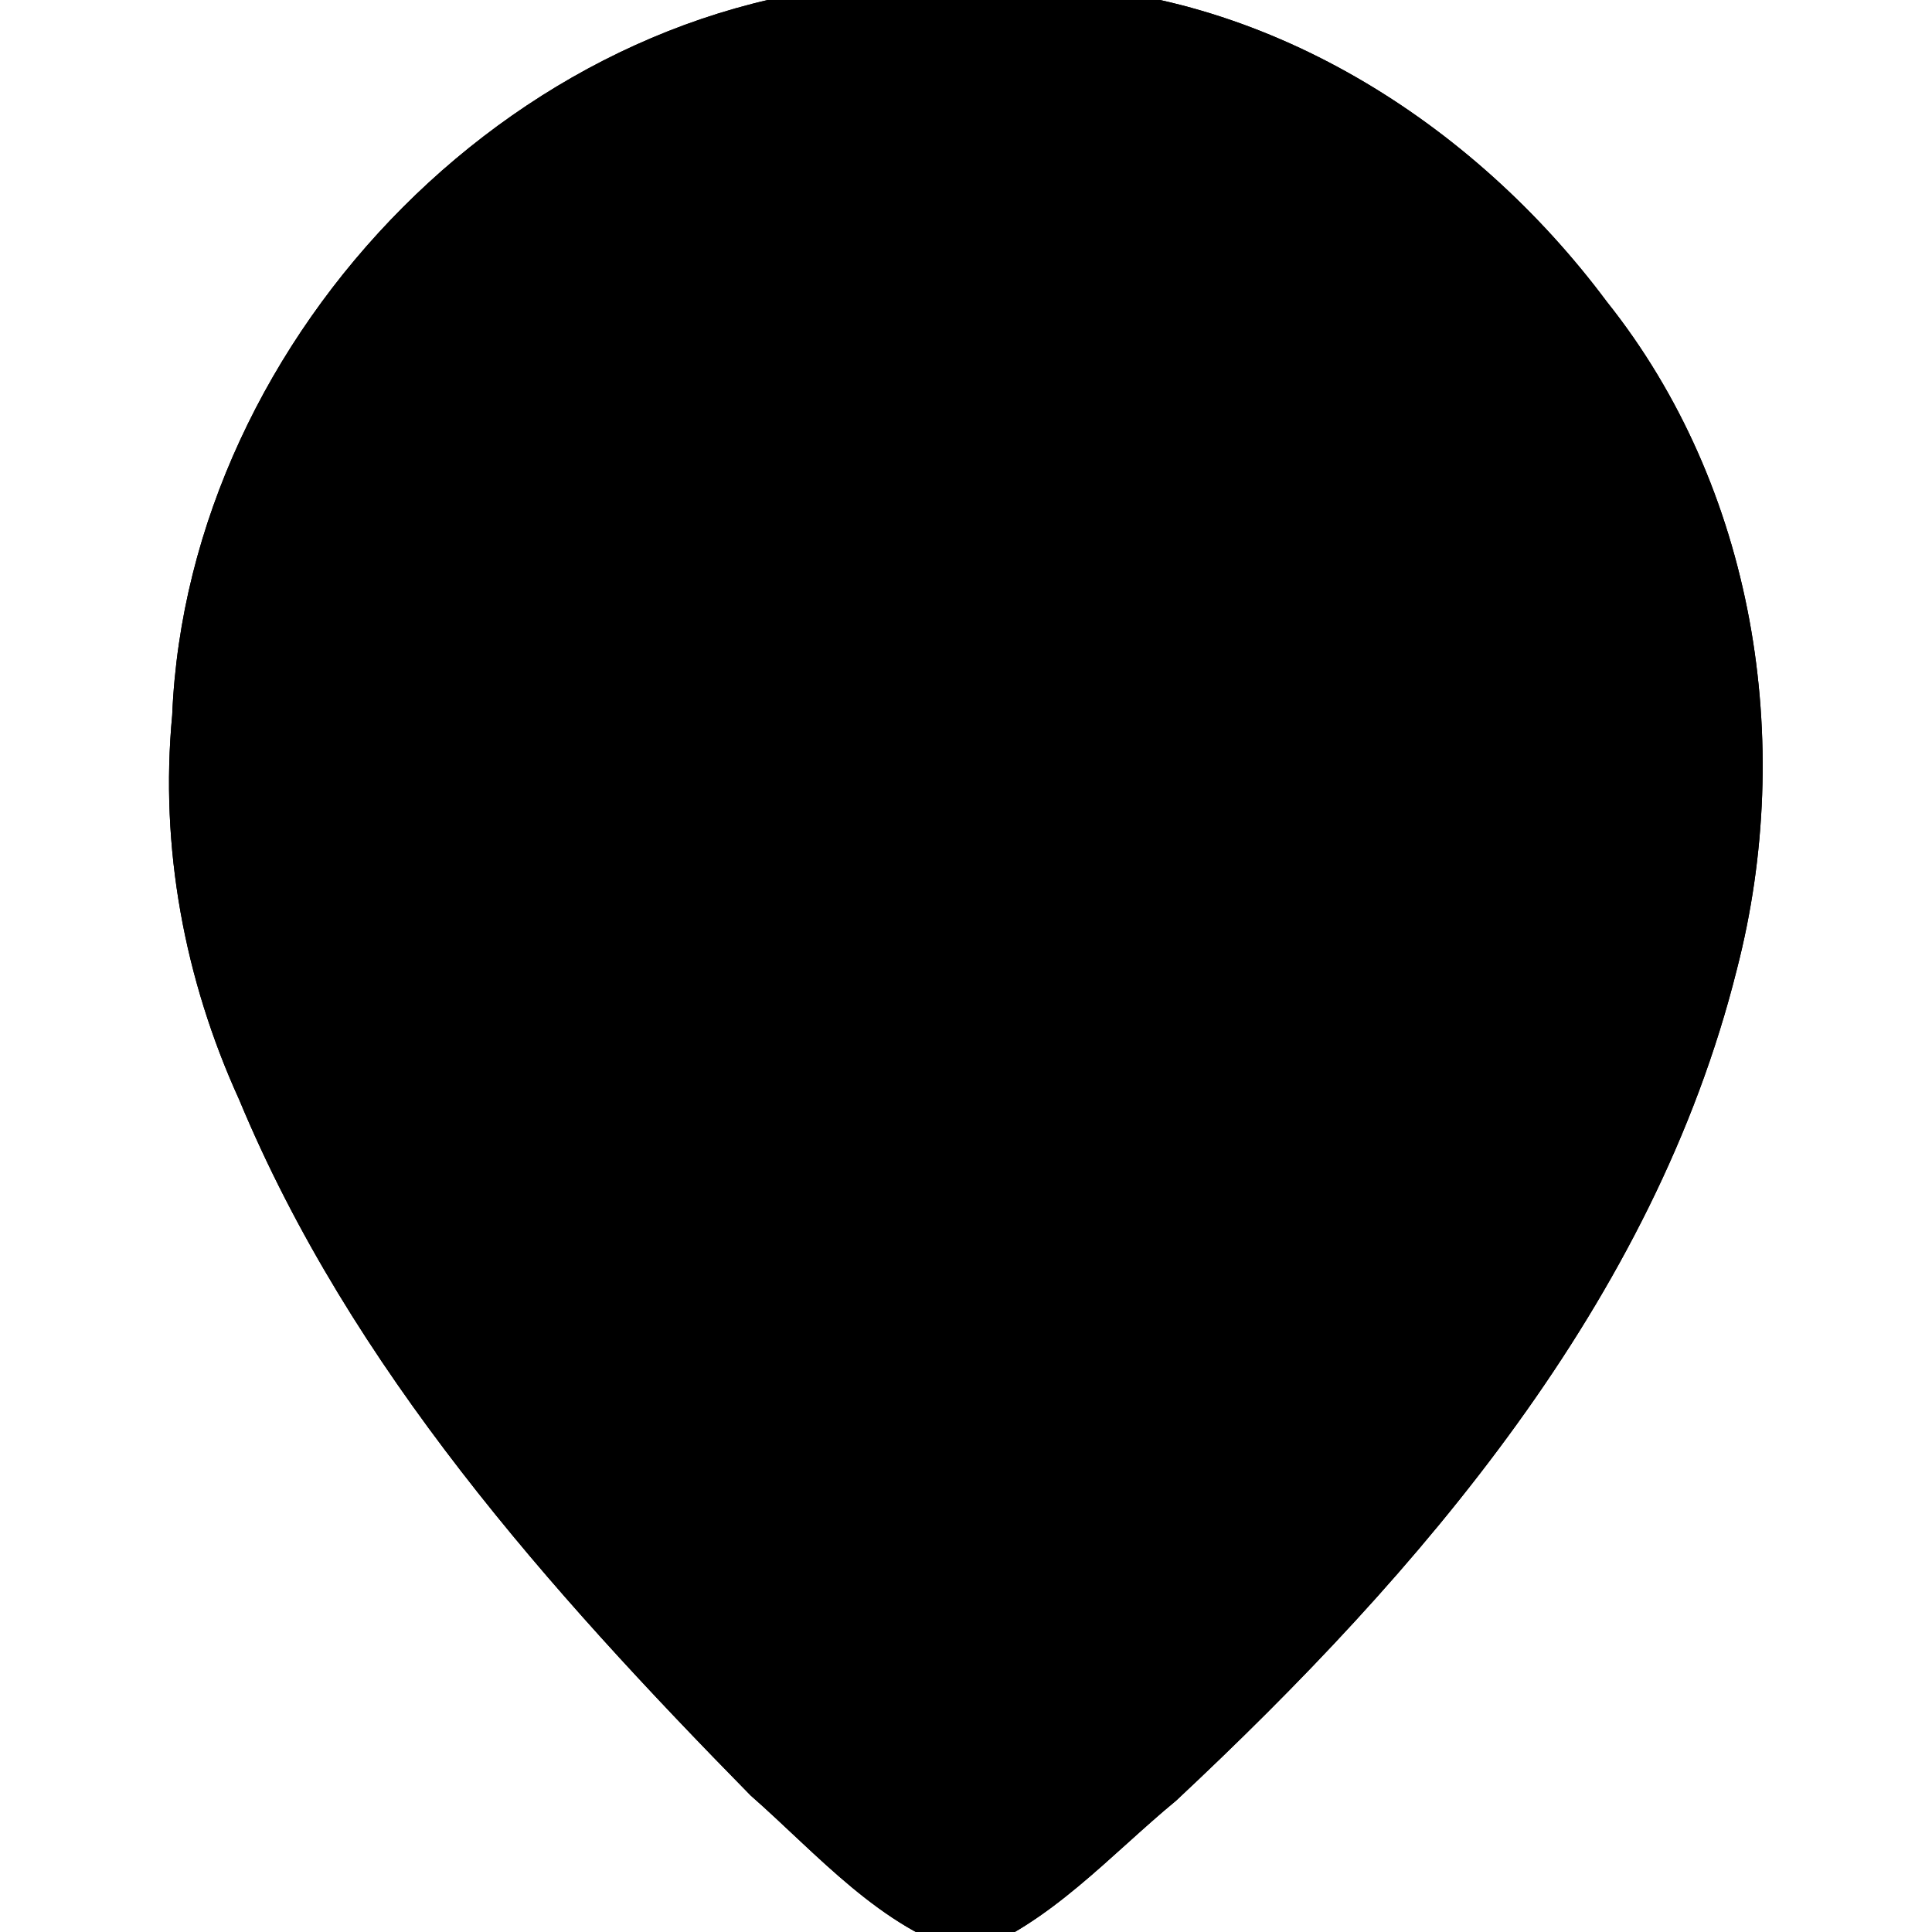 <?xml version="1.0" encoding="UTF-8" standalone="no"?>
<!-- Generator: Adobe Illustrator 16.0.0, SVG Export Plug-In . SVG Version: 6.00 Build 0)  -->

<svg
   xmlns:dc="http://purl.org/dc/elements/1.1/"
   xmlns:cc="http://creativecommons.org/ns#"
   xmlns:rdf="http://www.w3.org/1999/02/22-rdf-syntax-ns#"
   xmlns:svg="http://www.w3.org/2000/svg"
   xmlns="http://www.w3.org/2000/svg"
   xmlns:sodipodi="http://sodipodi.sourceforge.net/DTD/sodipodi-0.dtd"
   xmlns:inkscape="http://www.inkscape.org/namespaces/inkscape"
   version="1.1"
   id="Capa_1"
   x="0px"
   y="0px"
   width="286.52px"
   height="286.52px"
   viewBox="0 0 286.52 286.52"
   style="enable-background:new 0 0 286.52 286.52;"
   xml:space="preserve"
   inkscape:version="0.91 r13725"
   sodipodi:docname="map-1.svg"><defs
   id="defs41" /><sodipodi:namedview
   pagecolor="#ffffff"
   bordercolor="#666666"
   borderopacity="1"
   objecttolerance="10"
   gridtolerance="10"
   guidetolerance="10"
   inkscape:pageopacity="0"
   inkscape:pageshadow="2"
   inkscape:window-width="1366"
   inkscape:window-height="706"
   id="namedview39"
   showgrid="false"
   inkscape:zoom="0.82367726"
   inkscape:cx="143.25999"
   inkscape:cy="142.04593"
   inkscape:window-x="-8"
   inkscape:window-y="-8"
   inkscape:window-maximized="1"
   inkscape:current-layer="Capa_1" />
<g
   id="g3"
   style="fill:#000000">
	<g
   id="g5"
   style="fill:#000000">
		<path
   d="M143.262,0C79.833,0,28.231,51.603,28.231,115.029c0,9.402,1.247,19.012,3.712,28.596c0.063,0.65,0.203,1.301,0.432,1.93    c0.724,2.017,7.193,19.906,11.669,27.462c22.889,43.514,54.266,80.755,93.275,110.71c0.713,0.823,1.602,1.509,2.61,2.011    c0.937,0.468,1.95,0.717,2.981,0.762c0.195,0.016,0.388,0.021,0.586,0.021c1.242,0,2.5-0.289,3.666-0.853    c0.889-0.438,1.67-1.047,2.321-1.772c87.28-66.842,104.291-136.902,104.921-139.64c2.58-9.815,3.885-19.646,3.885-29.226    C258.293,51.603,206.692,0,143.262,0z M81.644,61.21l57.021-11.75c1.556-0.317,3.458,0.531,4.255,1.899l32.502,55.771    c0.589,1.016,0.457,5.322-0.233,7.77c-2.966,0.64-5.921,1.31-8.836,1.998c-7.033,1.658-14.3,3.374-21.597,4.237    c-1.737,0.208-3.567,0.312-5.441,0.312c-8.241,0-16.566-1.935-25.379-3.979c-4.893-1.14-9.884-2.262-14.939-3.077l39.55-23.859    c1.358-0.815,1.935-2.656,1.29-4.103l-7.233-16.275c-0.645-1.445-2.427-2.372-3.976-2.064l-42.67,8.449    c-1.556,0.308-3.161-0.675-3.592-2.204l-2.752-9.775C79.183,63.03,80.095,61.535,81.644,61.21z M139.309,129.247    c2.118,0,4.238-0.109,6.36-0.365c18.103-2.148,34.698-8.907,50.871-8.902c10.39,0,20.602,2.793,30.92,11.388    c2.803,2.336,0.233,5.959-2.707,5.959c-0.797,0-1.609-0.264-2.366-0.889c-8.673-7.224-17.229-9.625-25.831-9.625    c-17.047,0-34.267,9.422-52.893,9.422c-0.609,0-1.224-0.01-1.836-0.03c-17.135-0.582-35.703-8.3-53.07-8.3    c-8.691,0-17.087,1.935-24.846,7.66c-0.65,0.477-1.295,0.686-1.897,0.686c-2.856,0-4.763-4.639-1.721-6.878    c8.5-6.276,17.123-8.364,25.85-8.364c0.566,0,1.137,0.079,1.708,0.094c8.488,0.256,17.067,2.278,25.74,4.286    C122.087,127.358,130.656,129.247,139.309,129.247z M222.392,155.985c-8.673-7.221-17.224-9.628-25.831-9.628    c-17.047,0-34.267,9.425-52.893,9.425c-0.609,0-1.224-0.011-1.835-0.03c-17.136-0.584-35.704-8.298-53.07-8.298    c-8.696,0-17.087,1.93-24.847,7.657c-0.65,0.478-1.295,0.686-1.896,0.686c-2.854,0-4.763-4.636-1.722-6.88    c8.5-6.276,17.123-8.358,25.85-8.358c17.336,0,35.086,8.236,53.166,8.236c2.113,0,4.24-0.117,6.36-0.365    c18.108-2.148,34.698-8.91,50.871-8.91c10.39,0,20.602,2.795,30.925,11.387c2.804,2.336,0.233,5.962-2.712,5.962    C223.966,156.874,223.144,156.604,222.392,155.985z M190.254,104.827c-9.775,0-17.697-7.919-17.697-17.689    c0-9.77,7.922-17.696,17.697-17.696c9.77,0,17.696,7.922,17.696,17.696C207.951,96.913,200.024,104.827,190.254,104.827z"
   id="path7"
   style="fill:#000000" />
	</g>
</g>
<g
   id="g9">
</g>
<g
   id="g11">
</g>
<g
   id="g13">
</g>
<g
   id="g15">
</g>
<g
   id="g17">
</g>
<g
   id="g19">
</g>
<g
   id="g21">
</g>
<g
   id="g23">
</g>
<g
   id="g25">
</g>
<g
   id="g27">
</g>
<g
   id="g29">
</g>
<g
   id="g31">
</g>
<g
   id="g33">
</g>
<g
   id="g35">
</g>
<g
   id="g37">
</g>
<path
   style="fill:#000000"
   d="m 138.668,49.45 c -19.592,3.417 -39.476,6.853 -58.46,12.589 -2.251,4.478 1.218,10.212 3.27,14.218 15.612,-0.311 30.949,-6.13 46.379,-7.227 4.812,5.154 7.427,12.411 9.186,19.11 -11.444,10.021 -26.549,15.668 -37.781,25.664 7.351,4.463 17.189,4.68 25.571,6.832 14.812,3.887 29.816,-1.711 44.34,-4.363 6.997,-0.899 5.176,-9.442 1.956,-13.337 -10.183,-17.575 -19.226,-36.049 -31.404,-52.33 -0.8,-0.794 -1.898,-1.374 -3.057,-1.155 z"
   id="path3371"
   inkscape:connector-curvature="0" /><path
   style="fill:#000000"
   d="m 188.845,69.245 c -14.231,-0.07 -21.872,19.147 -12.29,29.379 8.442,11.07 28.796,6.788 31.165,-7.308 2.943,-11.451 -6.987,-23.527 -18.875,-22.071 z"
   id="path3373"
   inkscape:connector-curvature="0" /><path
   style="fill:#000000"
   d="M 139.922,0.383 C 97.809,-0.753 58.201,26.607 39.929,63.837 29.583,82.824 26.911,104.779 28.619,126.089 c 2.036,28.035 17.6,52.791 32.161,76.013 19.213,29.448 44.124,54.848 70.688,77.695 4.728,2.507 10.277,10.58 16.003,5.89 23.252,-17.04 43.97,-37.578 62.535,-59.589 21.563,-27.825 40.936,-59.134 47.374,-94.211 2.342,-24.607 0.028,-50.559 -12.899,-72.19 C 226.919,27.932 193.712,4.092 157.265,0.67 151.49,0.36 145.704,0.383 139.922,0.383 Z M 197.572,120.941 c 10.857,0.128 22.786,3.846 29.984,12.115 0.85,4.417 -5.438,4.261 -7.076,1.174 -15.3,-11.854 -35.702,-7.293 -52.731,-2.609 -16.364,5.126 -33.715,4.32 -50.185,0.116 -16.864,-3.363 -35.922,-8.055 -51.625,1.777 -2.494,2.721 -8.063,2.029 -6.29,-2.398 14.798,-13.419 36.804,-9.358 54.408,-4.932 23.256,6.319 47.244,0.527 70.139,-4.183 4.428,-0.664 8.873,-1.098 13.375,-1.06 z m -1.11,19.558 c 11.219,-0.143 23.605,3.477 31.023,12.217 0.664,5.514 -7.115,2.083 -8.977,0.017 -17.116,-12.303 -38.87,-3.995 -57.268,0.029 -27.611,7.472 -54.807,-8.686 -82.644,-4.857 -6.458,0.929 -11.861,6.794 -18.228,6.661 -3.323,-5.873 5.947,-8.295 9.722,-10.284 26.052,-8.702 52.23,8.04 78.748,3.865 16.048,-1.732 31.458,-7.524 47.624,-7.647 z"
   id="path3375"
   inkscape:connector-curvature="0" /><path
   style="fill:#000000"
   d="M 142.289,0.342 C 126.21,-0.595 110.086,2.133 95.566,9.223 61.67,24.34 36.421,57.031 29.411,93.335 c -4.089,25.345 -1.166,52.054 11.331,74.765 21.36,44.43 54.558,82.252 92.288,113.553 4.375,3.681 10.942,8.356 16.133,3.166 24.629,-18.252 46.185,-40.573 65.537,-64.277 24.391,-32.775 46.927,-71.516 44.089,-113.845 C 256.494,62.552 225.656,22.666 184.798,6.79 171.488,0.557 156.714,0.148 142.289,0.342 Z M 198.717,121.91 c 10.284,-0.217 22.247,3.594 27.954,12.584 -1.636,3.011 -6.482,-1.443 -8.558,-2.374 -17.491,-11.649 -39.114,-3.09 -57.706,0.47 -20.599,5.229 -41.176,-2.467 -61.7,-4.389 -11.179,-0.576 -23.275,-1.882 -33.073,4.752 -1.891,1.679 -7.144,2.063 -4.766,-1.733 11.646,-10.626 29.461,-9.409 43.884,-6.502 16.068,4.08 32.777,6.447 49.262,3.354 14.899,-2.139 29.582,-6.206 44.703,-6.161 z m -1.698,19.435 c 10.502,0.302 22.604,3.092 29.389,11.612 1.097,4.162 -5.469,0.27 -7.007,-0.273 -7.937,-4.943 -16.94,-7.923 -26.38,-6.561 -20.558,1.253 -40.259,10.79 -61.042,6.725 -19.017,-2.616 -38.653,-8.49 -57.811,-4.093 -4.474,1.058 -9.086,5.59 -13.656,4.482 -0.321,-5.195 6.856,-6.868 10.656,-8.707 26.009,-6.789 51.98,7.569 78.359,3.813 15.942,-1.681 31.437,-6.886 47.492,-6.998 z"
   id="path3377"
   inkscape:connector-curvature="0" /><path
   style="fill:#000000"
   d="m 195.736,141.359 c -23.428,0.481 -46.269,9.752 -69.802,5.928 -18.201,-2.114 -37.118,-7.787 -55.28,-2.853 -3.235,1.972 -10.873,3.23 -10.011,8.219 4.122,3.321 9.239,-2.649 13.606,-3.185 28.423,-6.139 56.797,8.772 85.395,2.786 18.983,-2.777 39.92,-10.792 57.957,-0.019 2.42,0.544 7.742,4.963 9.112,1.198 -6.173,-9.749 -20.173,-12.617 -30.978,-12.074 z"
   id="path3379"
   inkscape:connector-curvature="0" /><path
   style="fill:#000000"
   d="M 136.102,-0.156 C 95.515,-0.84 58.733,26.728 40.091,61.493 25.592,88.49 24.008,121.475 32.736,150.541 c 14.151,37.419 38.156,70.511 65.479,99.44 13.197,12.856 26.06,26.597 41.508,36.737 8.713,2.477 15.215,-6.853 21.713,-11.038 29.79,-26.094 58.235,-54.902 76.693,-90.365 C 255.7,154.91 265.438,117.915 255.161,83.384 244.054,43.914 210.499,11.329 170.577,1.846 159.219,-0.076 147.591,-0.102 136.102,-0.156 Z M 196.751,122.923 c 10.283,-0.359 22.799,2.255 28.635,11.308 -6.578,-0.257 -11.307,-7.053 -18.23,-7.27 -25.736,-4.666 -50.489,11.185 -76.177,5.503 -20.044,-2.24 -41.234,-9.185 -61.058,-2.273 -2.436,0.855 -7.258,4.019 -9.02,2.402 13.227,-13.288 33.776,-8.906 50.258,-5.863 25.938,6.509 52.357,-0.428 78.18,-3.503 2.444,-0.179 4.938,-0.289 7.412,-0.304 z"
   id="path3381"
   inkscape:connector-curvature="0" /><path
   style="fill:#000000"
   d="M 138.81,-0.291 C 116.255,-1.415 93.804,5.91 75.982,19.708 48.011,40.346 28.168,72.836 26.934,108.035 c -2.191,40.753 19.479,78.109 43.368,109.441 19.747,24.583 40.69,48.904 66.337,67.518 8.113,6.288 16.69,-2.148 22.802,-7.063 38.717,-32.536 73.764,-72.021 92.06,-119.804 C 262.907,125.406 263.054,86.692 244.228,56.604 227.008,28.601 198.499,5.737 165.456,0.653 156.609,-0.242 147.696,-0.353 138.81,-0.291 Z M 197.614,123.475 c 9.111,0.208 19.907,2.116 25.676,9.563 -6.792,-2.797 -13.108,-7.469 -20.924,-6.73 -22.998,-2.414 -44.895,9.005 -67.872,5.966 -23.114,-2.312 -47.545,-9.713 -70.21,-0.749 -5.165,1.765 6.489,-5.276 3.291,-3.158 21.89,-9.685 45.257,2.212 67.883,1.352 20.924,0.236 41.407,-5.183 62.155,-6.243 z"
   id="path3383"
   inkscape:connector-curvature="0" /><path
   style="fill:#000000"
   d="M 138.81,-0.291 C 116.255,-1.415 93.804,5.91 75.982,19.708 48.011,40.346 28.168,72.836 26.934,108.035 c -2.191,40.753 19.479,78.109 43.368,109.441 19.747,24.583 40.69,48.904 66.337,67.518 8.113,6.288 16.69,-2.148 22.802,-7.063 38.717,-32.536 73.764,-72.021 92.06,-119.804 C 262.907,125.406 263.054,86.692 244.228,56.604 227.008,28.601 198.499,5.737 165.456,0.653 156.609,-0.242 147.696,-0.353 138.81,-0.291 Z M 197.614,123.475 c 9.111,0.208 19.907,2.116 25.676,9.563 -6.792,-2.797 -13.108,-7.469 -20.924,-6.73 -22.998,-2.414 -44.895,9.005 -67.872,5.966 -23.114,-2.312 -47.545,-9.713 -70.21,-0.749 -5.165,1.765 6.489,-5.276 3.291,-3.158 21.89,-9.685 45.257,2.212 67.883,1.352 20.924,0.236 41.407,-5.183 62.155,-6.243 z"
   id="path3385"
   inkscape:connector-curvature="0" /><path
   style="fill:#000000"
   d="M 140.268,-0.907 C 122.203,-1.422 103.952,2.039 88.371,11.54 43.426,34.861 17.842,89.489 28.929,138.915 c 8.629,35.505 30.535,66.06 53.105,94.099 16.505,19.273 34.427,37.757 54.953,52.748 3.719,2.963 8.713,3.851 12.311,0.166 24.954,-18.993 47.247,-41.528 67.195,-65.686 25.716,-34.022 47.765,-75.549 42.809,-119.546 C 253.981,53.323 216.167,11.242 169.653,0.94 159.948,-0.625 150.083,-0.935 140.268,-0.907 Z M 200.92,124.206 c 7.705,-0.609 15.991,3.422 21.284,7.771 -7.814,-3.554 -15.751,-7.653 -24.682,-6.459 -24.279,0.104 -47.94,11.142 -72.164,5.157 -20.308,-3.203 -42.058,-7.203 -61.832,0.657 13.237,-10.138 30.834,-6.091 45.94,-3.799 30.43,6.953 61.034,-2.774 91.454,-3.327 z"
   id="path3387"
   inkscape:connector-curvature="0" /><path
   style="fill:#000000"
   d="m 148.475,128.865 c -2.366,0.746 -9.639,-0.113 -8.797,3.445 3.334,1.098 10.871,2.275 11.612,-2.561 -0.293,-1.206 -1.94,-0.827 -2.815,-0.884 z"
   id="path3389"
   inkscape:connector-curvature="0" /><path
   style="fill:#000000"
   d="M 136.534,-1.448 C 81.022,-1.854 32.72,46.878 26.777,100.847 c -5.068,39.903 14.181,77.859 36.991,109.183 20.248,27.568 43.412,53.441 70.561,74.374 4.349,3.429 10.625,6.166 15.304,1.553 27.816,-20.107 51.753,-45.44 72.43,-72.747 C 247.402,178.893 266.763,135.539 258.522,92.09 250.126,48.977 215.189,11.979 172.636,1.189 160.754,-1.023 148.597,-1.525 136.534,-1.448 Z M 209.202,126.126 c 1.323,0.314 -1.325,-0.289 0,0 z m -120.124,-0.014 c -6.089,0.018 -12.141,0.786 -18.085,2.082 5.725,-1.747 13.385,-2.021 18.085,-2.082 z m 120.925,0.211 c 0.433,0.114 -0.904,-0.227 0,0 z m -33.598,0.688 c -8.058,0.96 -17.212,3.779 -24.573,3.467 8.872,-1.959 17.971,-2.847 26.97,-3.825 l -1.201,0.179 -1.197,0.179 z m -42.101,3.898 c 1.136,-0.297 7.42,0.752 3.244,0.83 -5.225,-0.282 -3.246,-0.78 -3.244,-0.83 z"
   id="path3391"
   inkscape:connector-curvature="0" /><path
   style="fill:#000000"
   d="M 136.534,-1.448 C 81.022,-1.854 32.72,46.878 26.777,100.847 c -5.068,39.903 14.181,77.859 36.991,109.183 20.248,27.568 43.412,53.441 70.561,74.374 4.349,3.429 10.625,6.166 15.304,1.553 27.816,-20.107 51.753,-45.44 72.43,-72.747 C 247.402,178.893 266.763,135.539 258.522,92.09 250.126,48.977 215.189,11.979 172.636,1.189 160.754,-1.023 148.597,-1.525 136.534,-1.448 Z M 209.202,126.126 c 1.323,0.314 -1.325,-0.289 0,0 z m -120.124,-0.014 c -6.089,0.018 -12.141,0.786 -18.085,2.082 5.725,-1.747 13.385,-2.021 18.085,-2.082 z m 120.925,0.211 c 0.433,0.114 -0.904,-0.227 0,0 z m -33.598,0.688 c -8.058,0.96 -17.212,3.779 -24.573,3.467 8.872,-1.959 17.971,-2.847 26.97,-3.825 l -1.201,0.179 -1.197,0.179 z m -42.101,3.898 c 1.136,-0.297 7.42,0.752 3.244,0.83 -5.225,-0.282 -3.246,-0.78 -3.244,-0.83 z"
   id="path3393"
   inkscape:connector-curvature="0" /><path
   style="fill:#000000"
   d="M 140.404,-1.991 C 112.608,-2.861 85.16,7.855 64.849,26.742 31.481,56.374 16.516,105.762 30.689,148.485 c 13.867,42.7 43.109,78.396 73.89,110.214 11.376,10.578 21.923,23.131 36.135,29.911 8.135,2.324 13.87,-6.495 19.929,-10.325 40.824,-35.468 80.097,-77.326 95.39,-130.527 5.884,-20.8 5.8,-43.243 1.286,-64.283 C 250.327,62.053 238.673,41.93 221.364,27.203 201.305,7.733 173.198,-2.652 145.329,-1.989 c -1.642,-0.019 -3.283,-0.02 -4.925,-0.002 z"
   id="path3395"
   inkscape:connector-curvature="0" /><path
   style="fill:#000000"
   d="M 140.404,-1.991 C 112.608,-2.861 85.16,7.855 64.849,26.742 31.481,56.374 16.516,105.762 30.689,148.485 c 13.867,42.7 43.109,78.396 73.89,110.214 11.376,10.578 21.923,23.131 36.135,29.911 8.135,2.324 13.87,-6.495 19.929,-10.325 40.824,-35.468 80.097,-77.326 95.39,-130.527 5.884,-20.8 5.8,-43.243 1.286,-64.283 C 250.327,62.053 238.673,41.93 221.364,27.203 201.305,7.733 173.198,-2.652 145.329,-1.989 c -1.642,-0.019 -3.283,-0.02 -4.925,-0.002 z"
   id="path3397"
   inkscape:connector-curvature="0" /><path
   style="fill:#000000"
   d="M 135.218,-2.584 C 77.912,-1.988 27.866,49.44 25.537,106.061 c -1.851,19.543 1.805,39.178 9.925,57.004 16.584,39.896 45.951,72.743 75.862,103.211 9.887,8.674 19.311,19.79 32.328,23.515 12.041,-4.429 21.019,-14.718 30.771,-22.754 36.299,-33.966 70.856,-73.97 83.165,-123.296 8.701,-33.701 2.653,-71.475 -19.284,-98.988 -19.914,-26.731 -50.97,-46.426 -84.94,-46.998 -6.041,-0.356 -12.097,-0.483 -18.147,-0.339 z"
   id="path3399"
   inkscape:connector-curvature="0" /><path
   style="fill:#000000"
   d="M 135.218,-2.584 C 77.912,-1.988 27.866,49.44 25.537,106.061 c -1.851,19.543 1.805,39.178 9.925,57.004 16.584,39.896 45.951,72.743 75.862,103.211 9.887,8.674 19.311,19.79 32.328,23.515 12.041,-4.429 21.019,-14.718 30.771,-22.754 36.299,-33.966 70.856,-73.97 83.165,-123.296 8.701,-33.701 2.653,-71.475 -19.284,-98.988 -19.914,-26.731 -50.97,-46.426 -84.94,-46.998 -6.041,-0.356 -12.097,-0.483 -18.147,-0.339 z"
   id="path3401"
   inkscape:connector-curvature="0" /></svg>